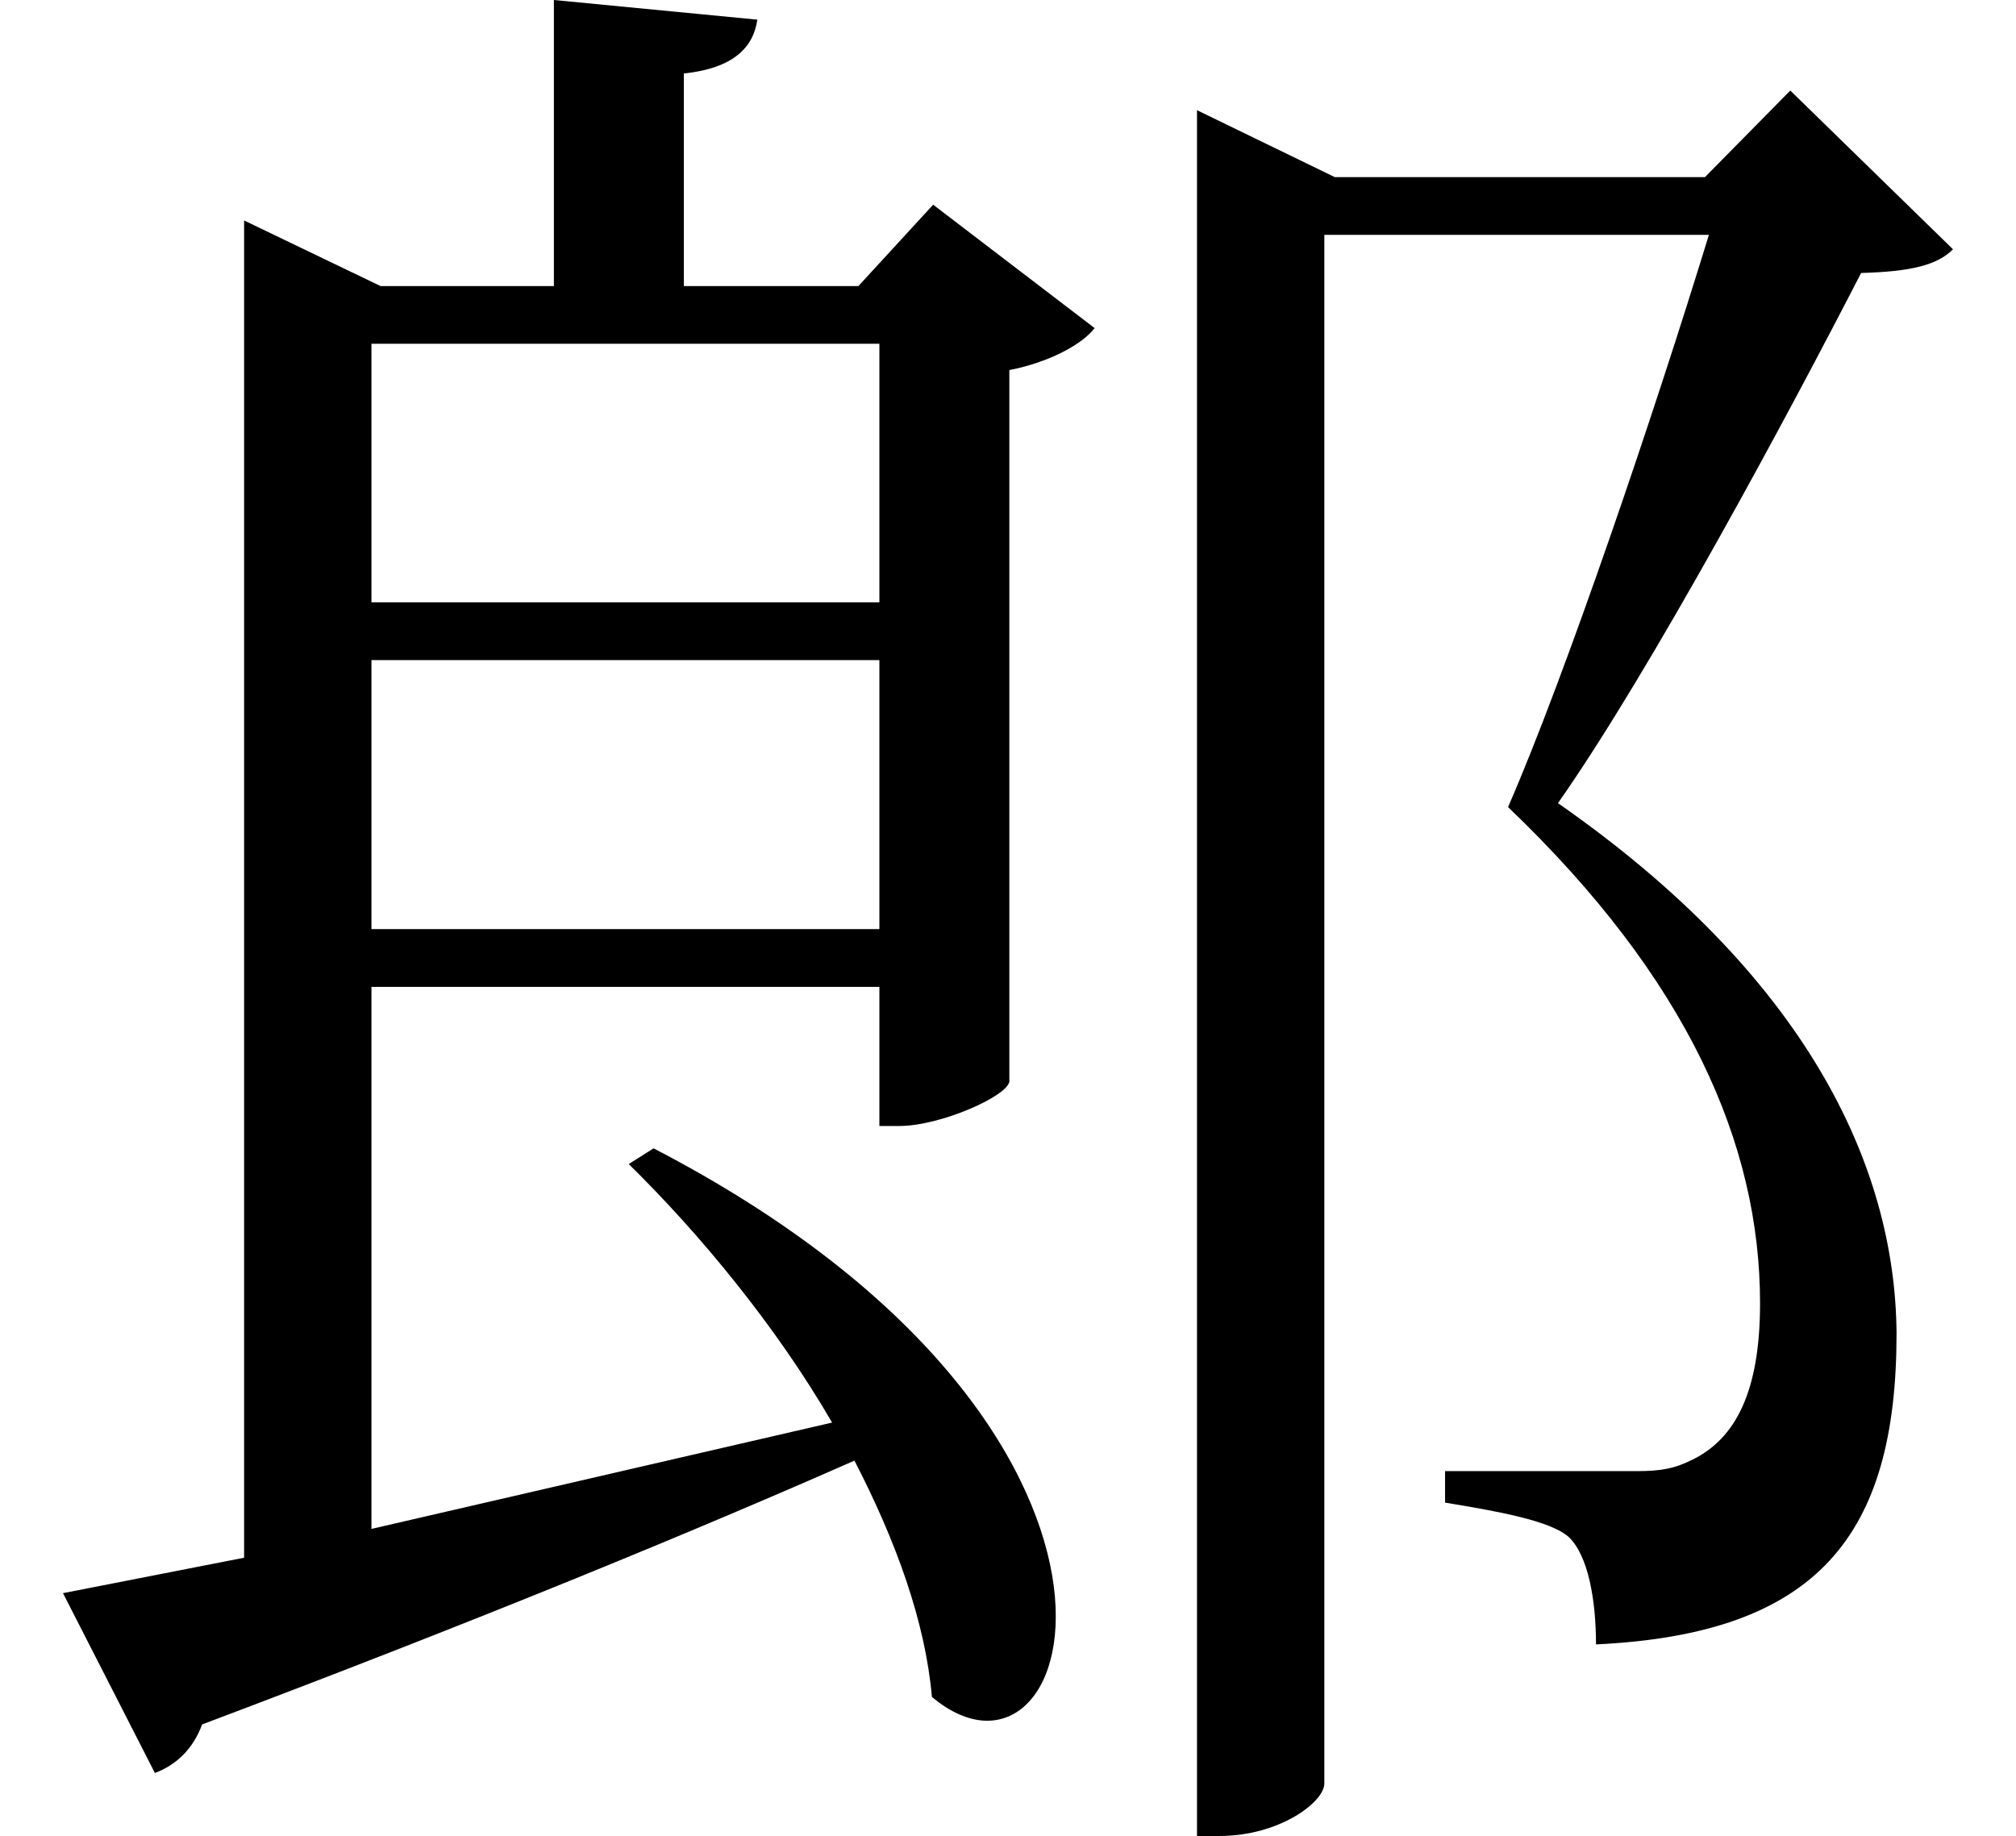 <svg height="21.859" viewBox="0 0 24 21.859" width="24" xmlns="http://www.w3.org/2000/svg">
<path d="M2.859,16.578 L2.859,1.438 L0.703,1.016 L1.797,-1.125 C2.047,-1.031 2.25,-0.844 2.359,-0.547 C5.719,0.719 8.281,1.781 10.125,2.594 C10.625,1.625 10.969,0.672 11.047,-0.219 C12.812,-1.703 14.203,2.953 7.734,6.312 L7.438,6.125 C8.281,5.297 9.188,4.203 9.859,3.047 L4.375,1.781 L4.375,8.234 L10.422,8.234 L10.422,6.578 L10.656,6.578 C11.156,6.578 11.953,6.938 11.969,7.109 L11.969,15.578 C12.453,15.672 12.844,15.891 12.984,16.078 L11.062,17.547 L10.172,16.578 L8.094,16.578 L8.094,19.109 C8.688,19.172 8.922,19.422 8.969,19.75 L6.547,19.984 L6.547,16.578 L4.484,16.578 L2.859,17.359 Z M10.422,12.125 L10.422,8.922 L4.375,8.922 L4.375,12.125 Z M10.422,12.812 L4.375,12.812 L4.375,15.891 L10.422,15.891 Z M14.203,17.875 L14.203,-1.875 L14.469,-1.875 C15.188,-1.875 15.719,-1.469 15.719,-1.25 L15.719,17.188 L20.297,17.188 C19.656,15.094 18.594,11.953 17.906,10.375 C20.047,8.328 20.906,6.359 20.906,4.469 C20.906,3.406 20.609,2.859 20.109,2.609 C19.891,2.5 19.734,2.469 19.438,2.469 C18.953,2.469 17.812,2.469 17.156,2.469 L17.156,2.094 C17.828,1.984 18.406,1.875 18.625,1.688 C18.859,1.469 18.953,0.938 18.953,0.406 C21.594,0.531 22.531,1.703 22.531,4.109 C22.516,6.125 21.438,8.375 18.5,10.422 C19.609,12 21.266,15.094 22.109,16.734 C22.703,16.75 23.016,16.828 23.203,17.016 L21.266,18.906 L20.25,17.875 L15.844,17.875 L14.203,18.672 Z" transform="translate(0.047, 19.984) scale(1, -1)"/>
</svg>